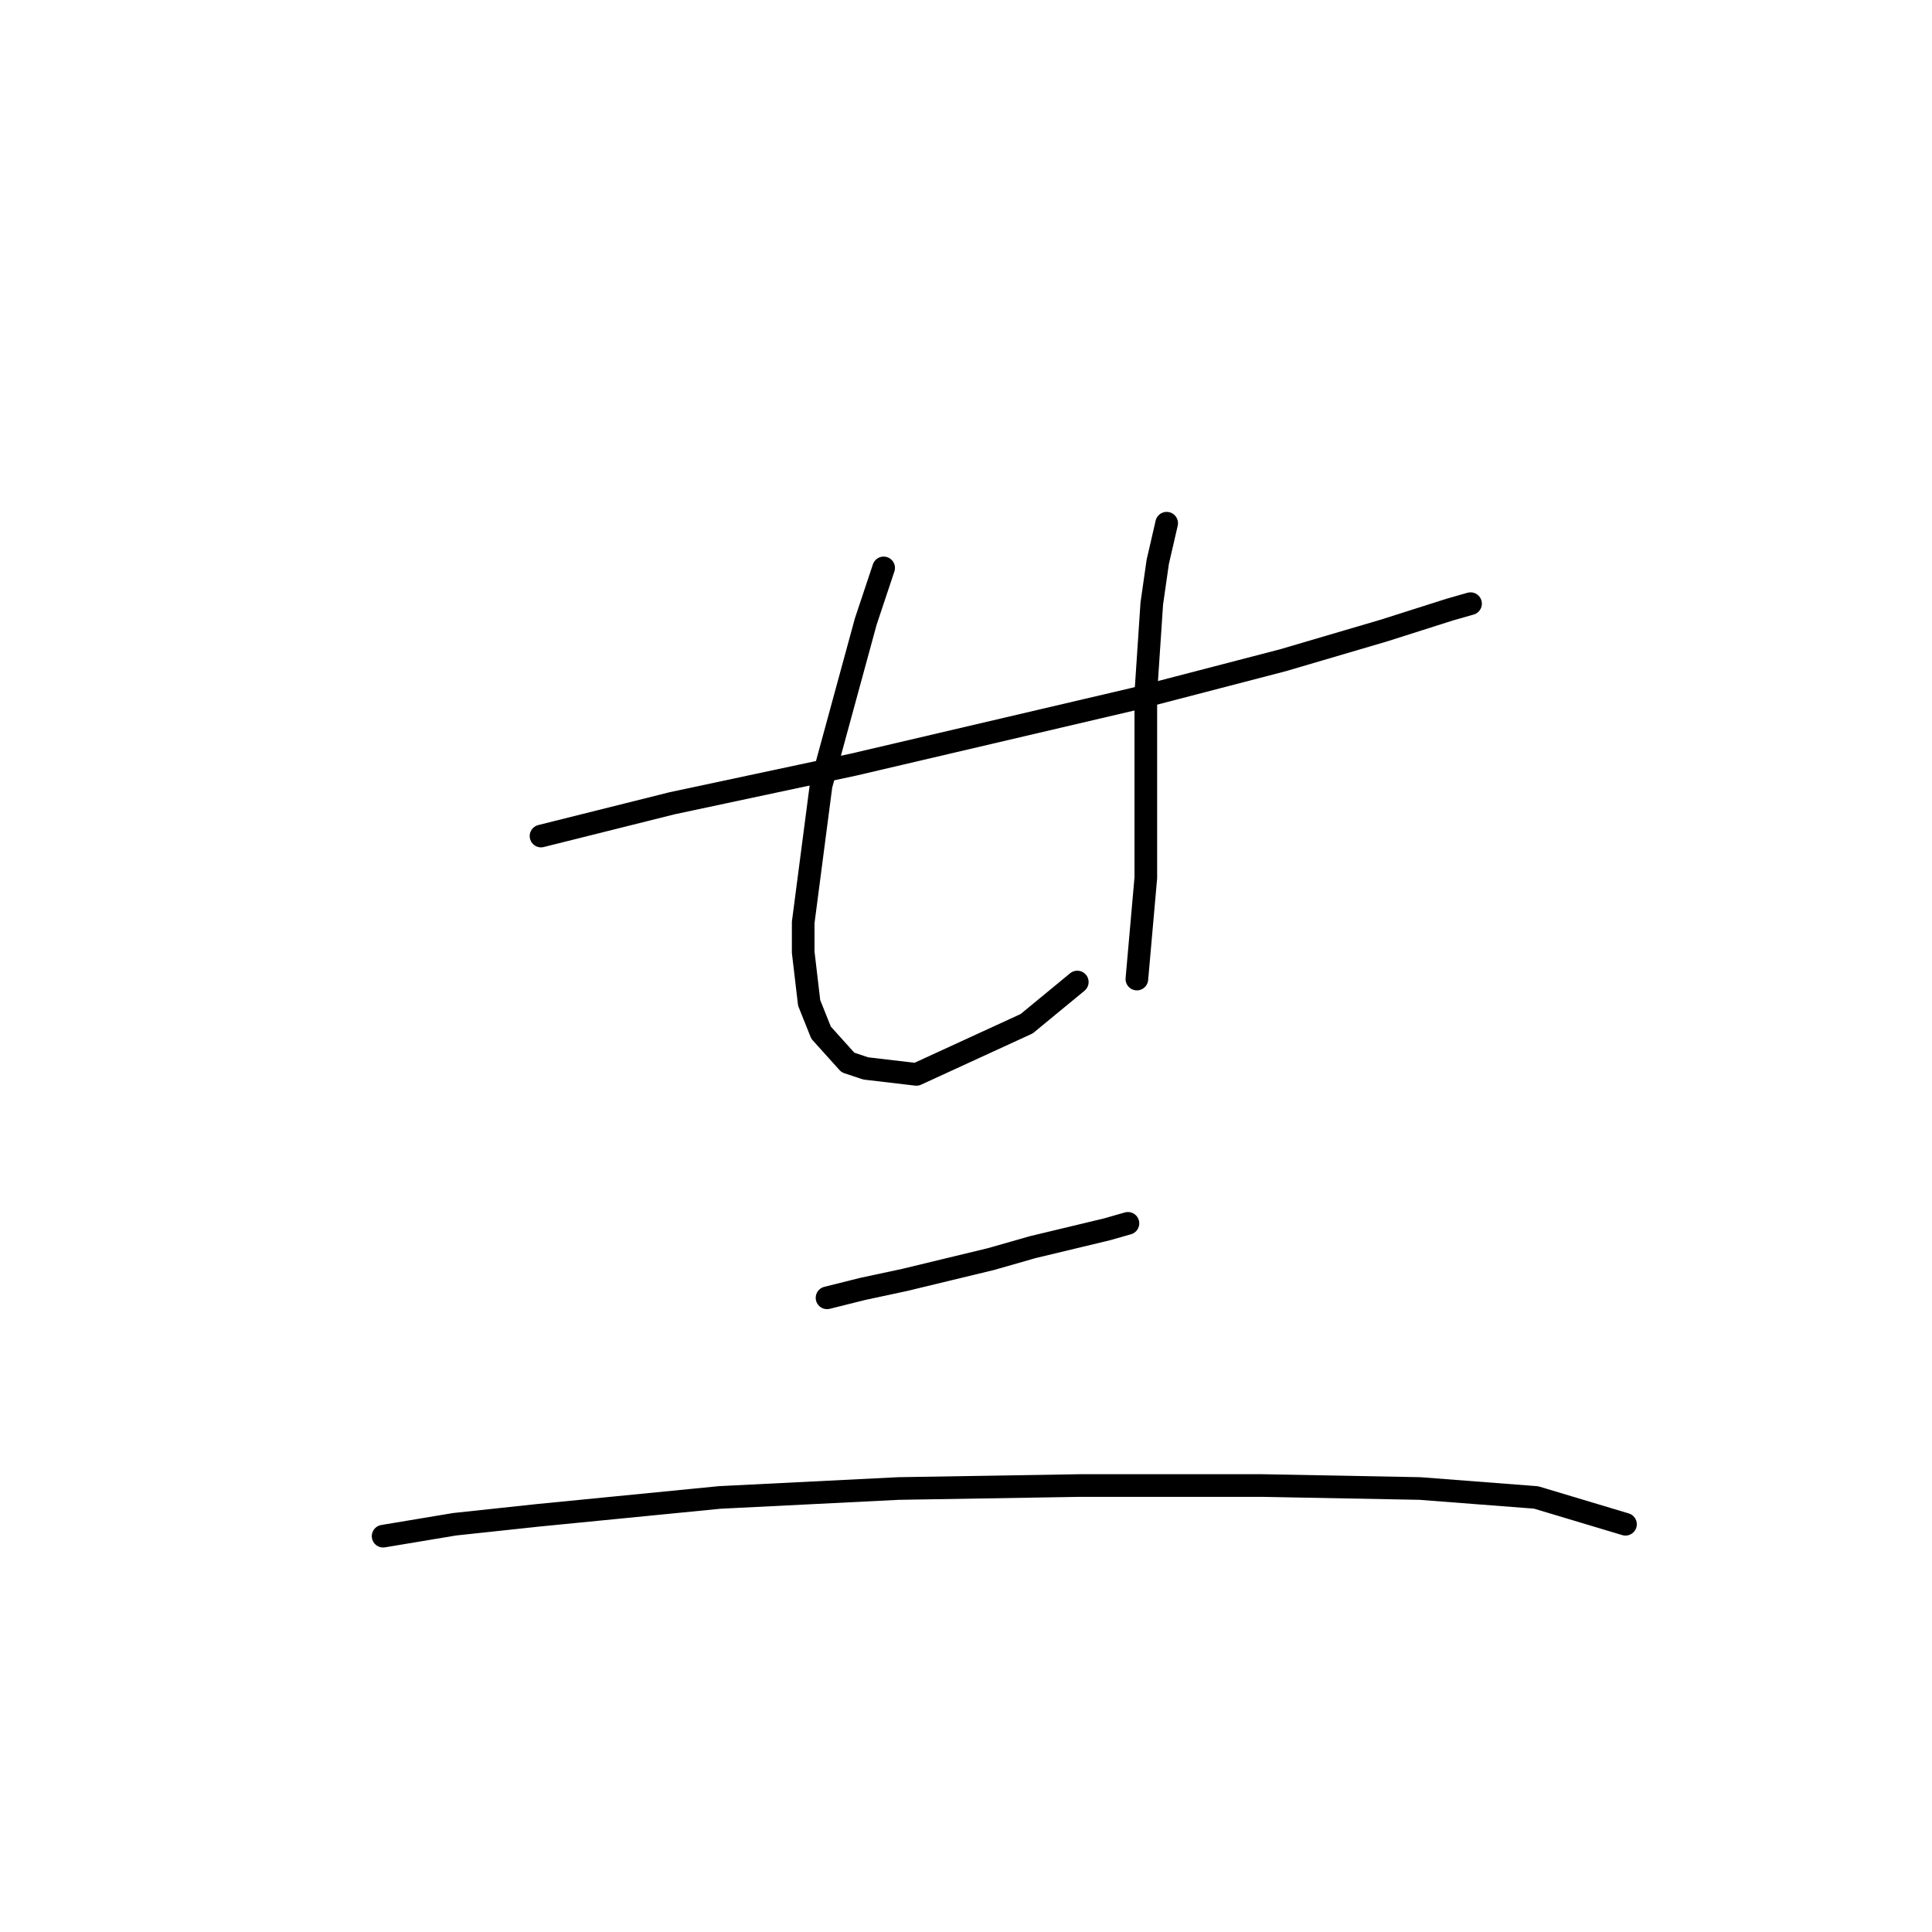 <?xml version="1.0" standalone="no"?>
    <svg width="256" height="256" xmlns="http://www.w3.org/2000/svg" version="1.1">
    <polyline stroke="black" stroke-width="3" stroke-linecap="round" fill="transparent" stroke-linejoin="round" points="71.688 110.78 79.583 108.806 89.058 106.437 113.139 101.305 150.248 92.62 169.986 87.488 183.408 83.54 192.093 80.777 194.857 79.987 194.857 79.987 " />
        <polyline stroke="black" stroke-width="3" stroke-linecap="round" fill="transparent" stroke-linejoin="round" points="117.087 75.25 114.718 82.356 108.797 104.068 106.428 122.228 106.428 126.176 107.217 132.887 108.797 136.835 112.349 140.782 114.718 141.572 121.429 142.361 136.036 135.65 142.747 130.123 142.747 130.123 " />
        <polyline stroke="black" stroke-width="3" stroke-linecap="round" fill="transparent" stroke-linejoin="round" points="154.59 69.328 153.406 74.46 152.616 79.987 151.827 91.83 151.827 103.674 151.827 109.595 151.827 116.306 150.642 129.729 150.642 129.729 " />
        <polyline stroke="black" stroke-width="3" stroke-linecap="round" fill="transparent" stroke-linejoin="round" points="109.586 171.969 114.323 170.785 119.85 169.601 131.299 166.837 136.825 165.258 146.695 162.889 149.458 162.1 149.458 162.1 " />
        <polyline stroke="black" stroke-width="3" stroke-linecap="round" fill="transparent" stroke-linejoin="round" points="50.765 203.551 60.24 201.972 71.293 200.788 95.374 198.419 119.061 197.235 143.142 196.84 167.223 196.84 188.146 197.235 203.542 198.419 215.385 201.972 215.385 201.972 " />
        </svg>
